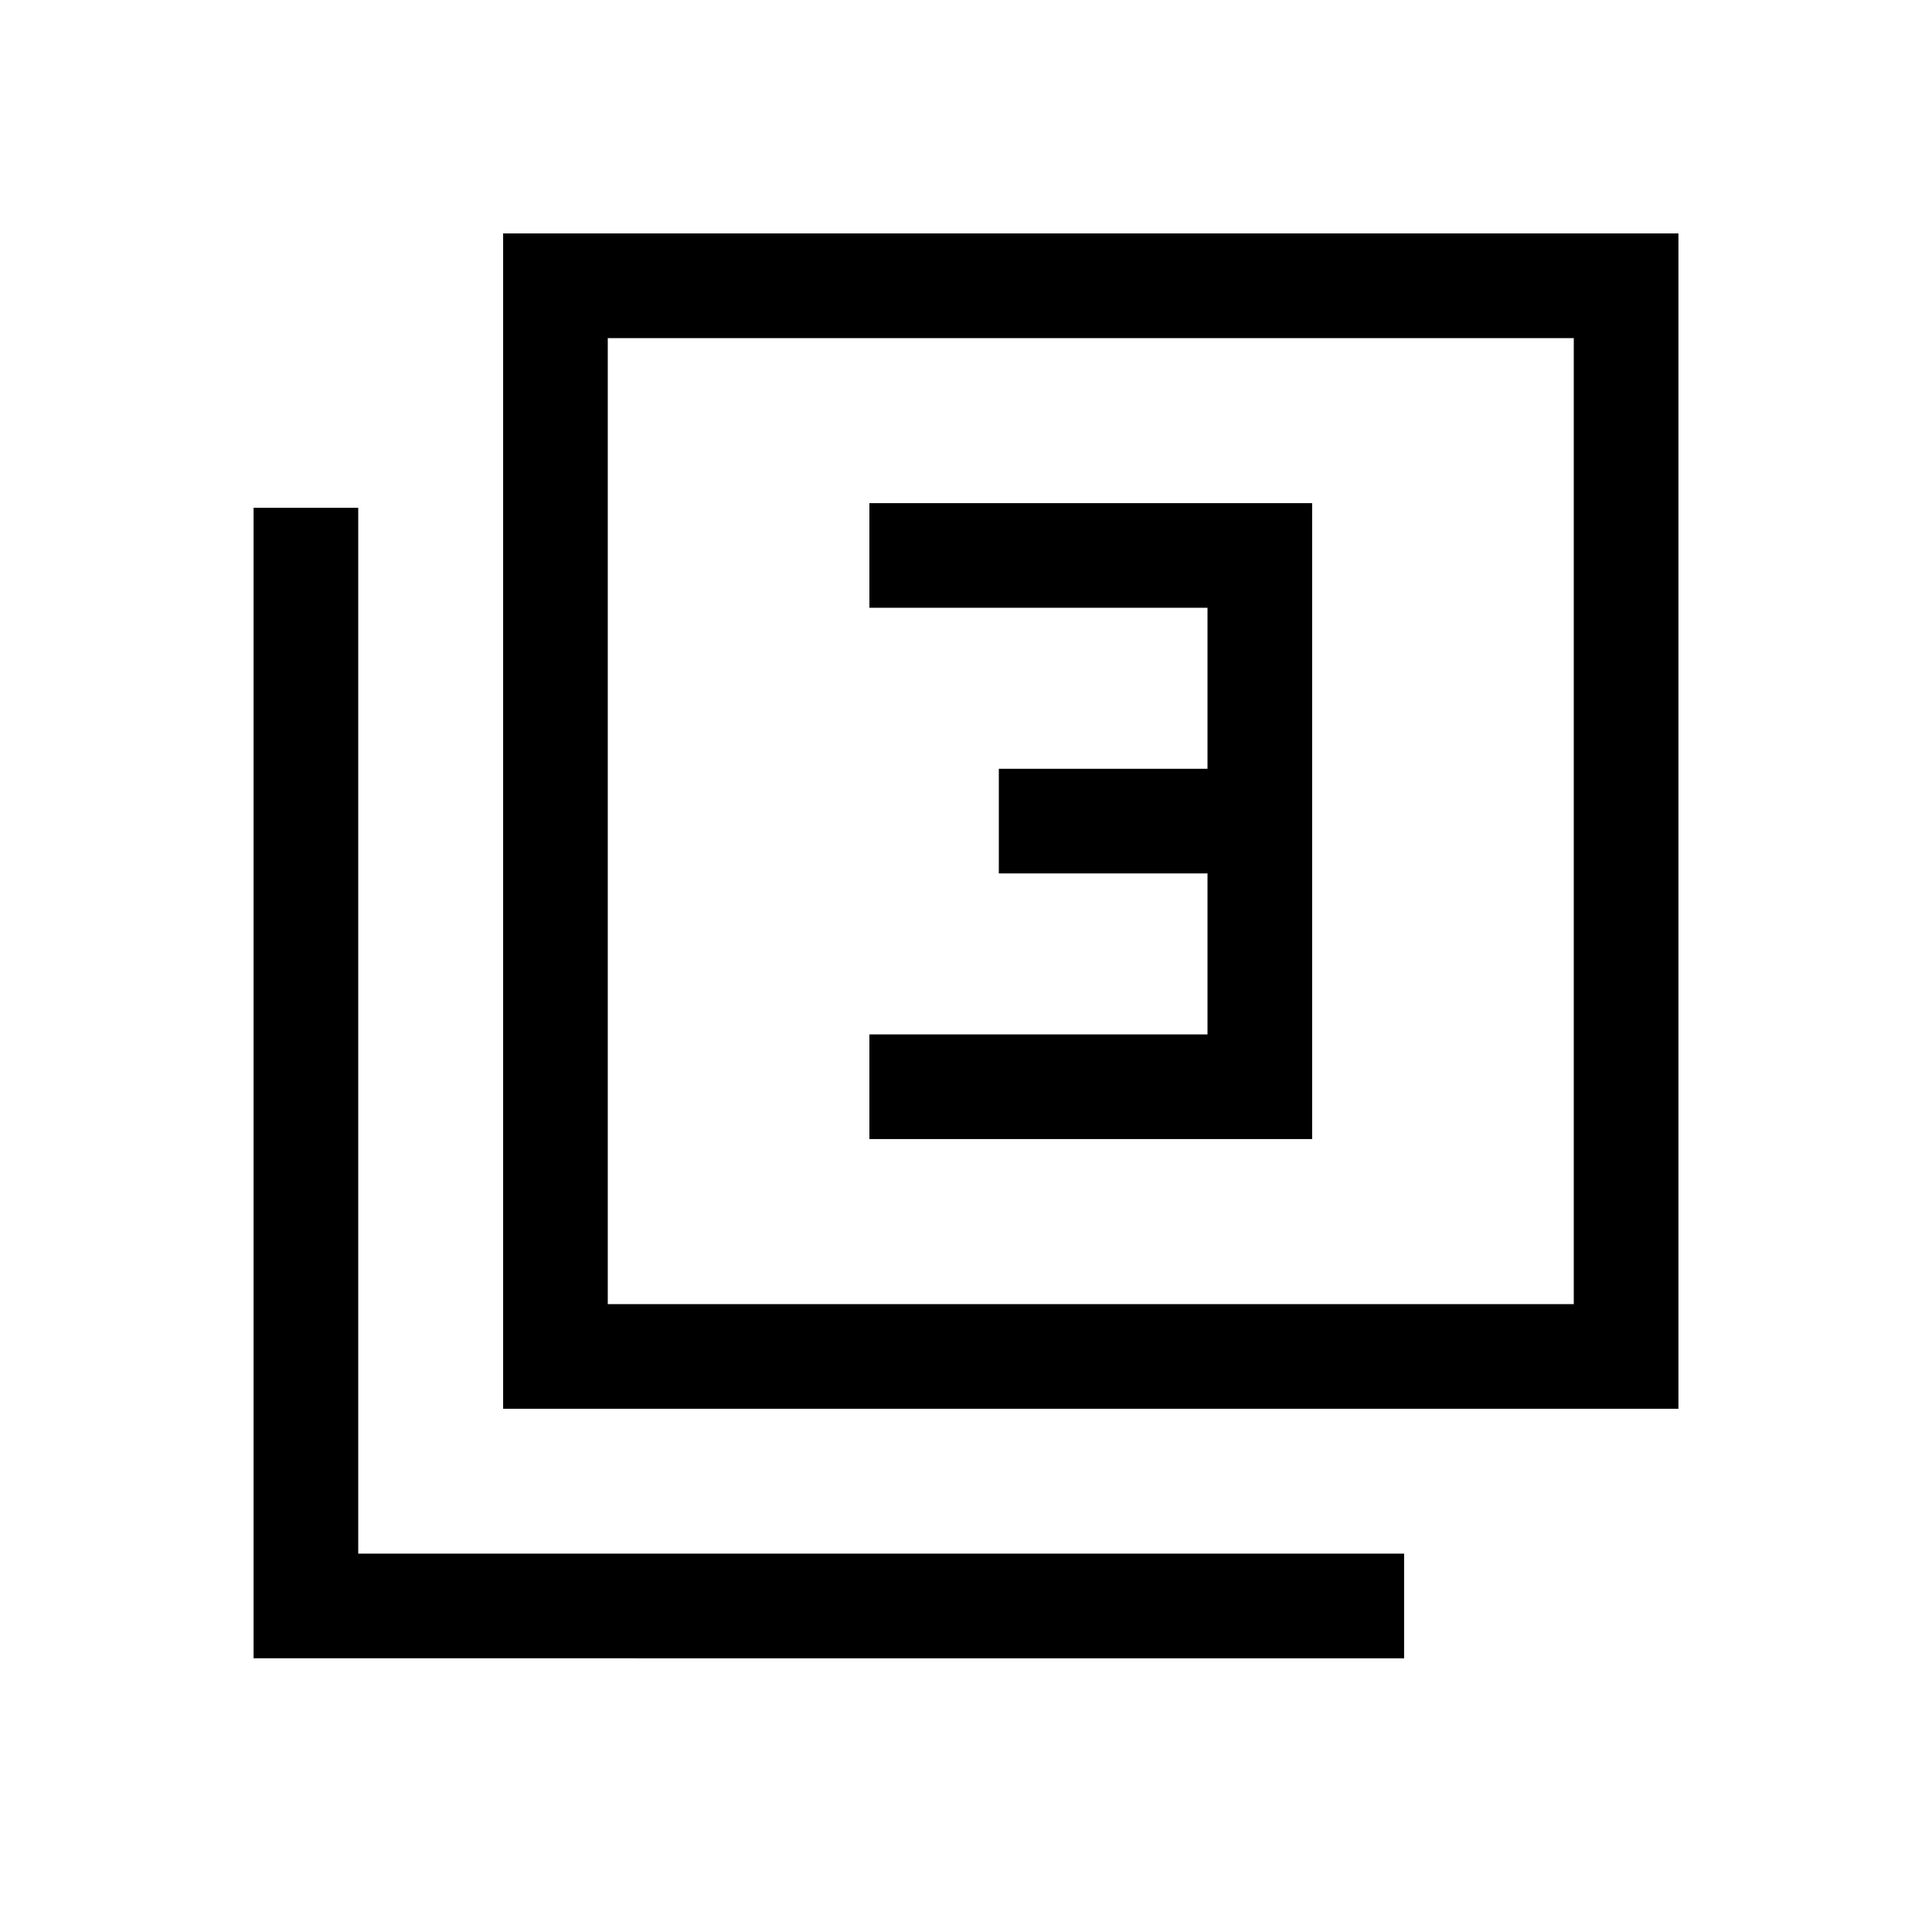 <svg xmlns="http://www.w3.org/2000/svg" height="20" viewBox="0 -960 960 960" width="20"><path d="M432-394h220v-316H432v52h168v80H496.31v52H600v80H432v52ZM250-260v-584h584v584H250Zm52-52h480v-480H302v480ZM126-136v-571.69h52V-188h519.69v52H126Zm176-176v-480 480Z"/></svg>